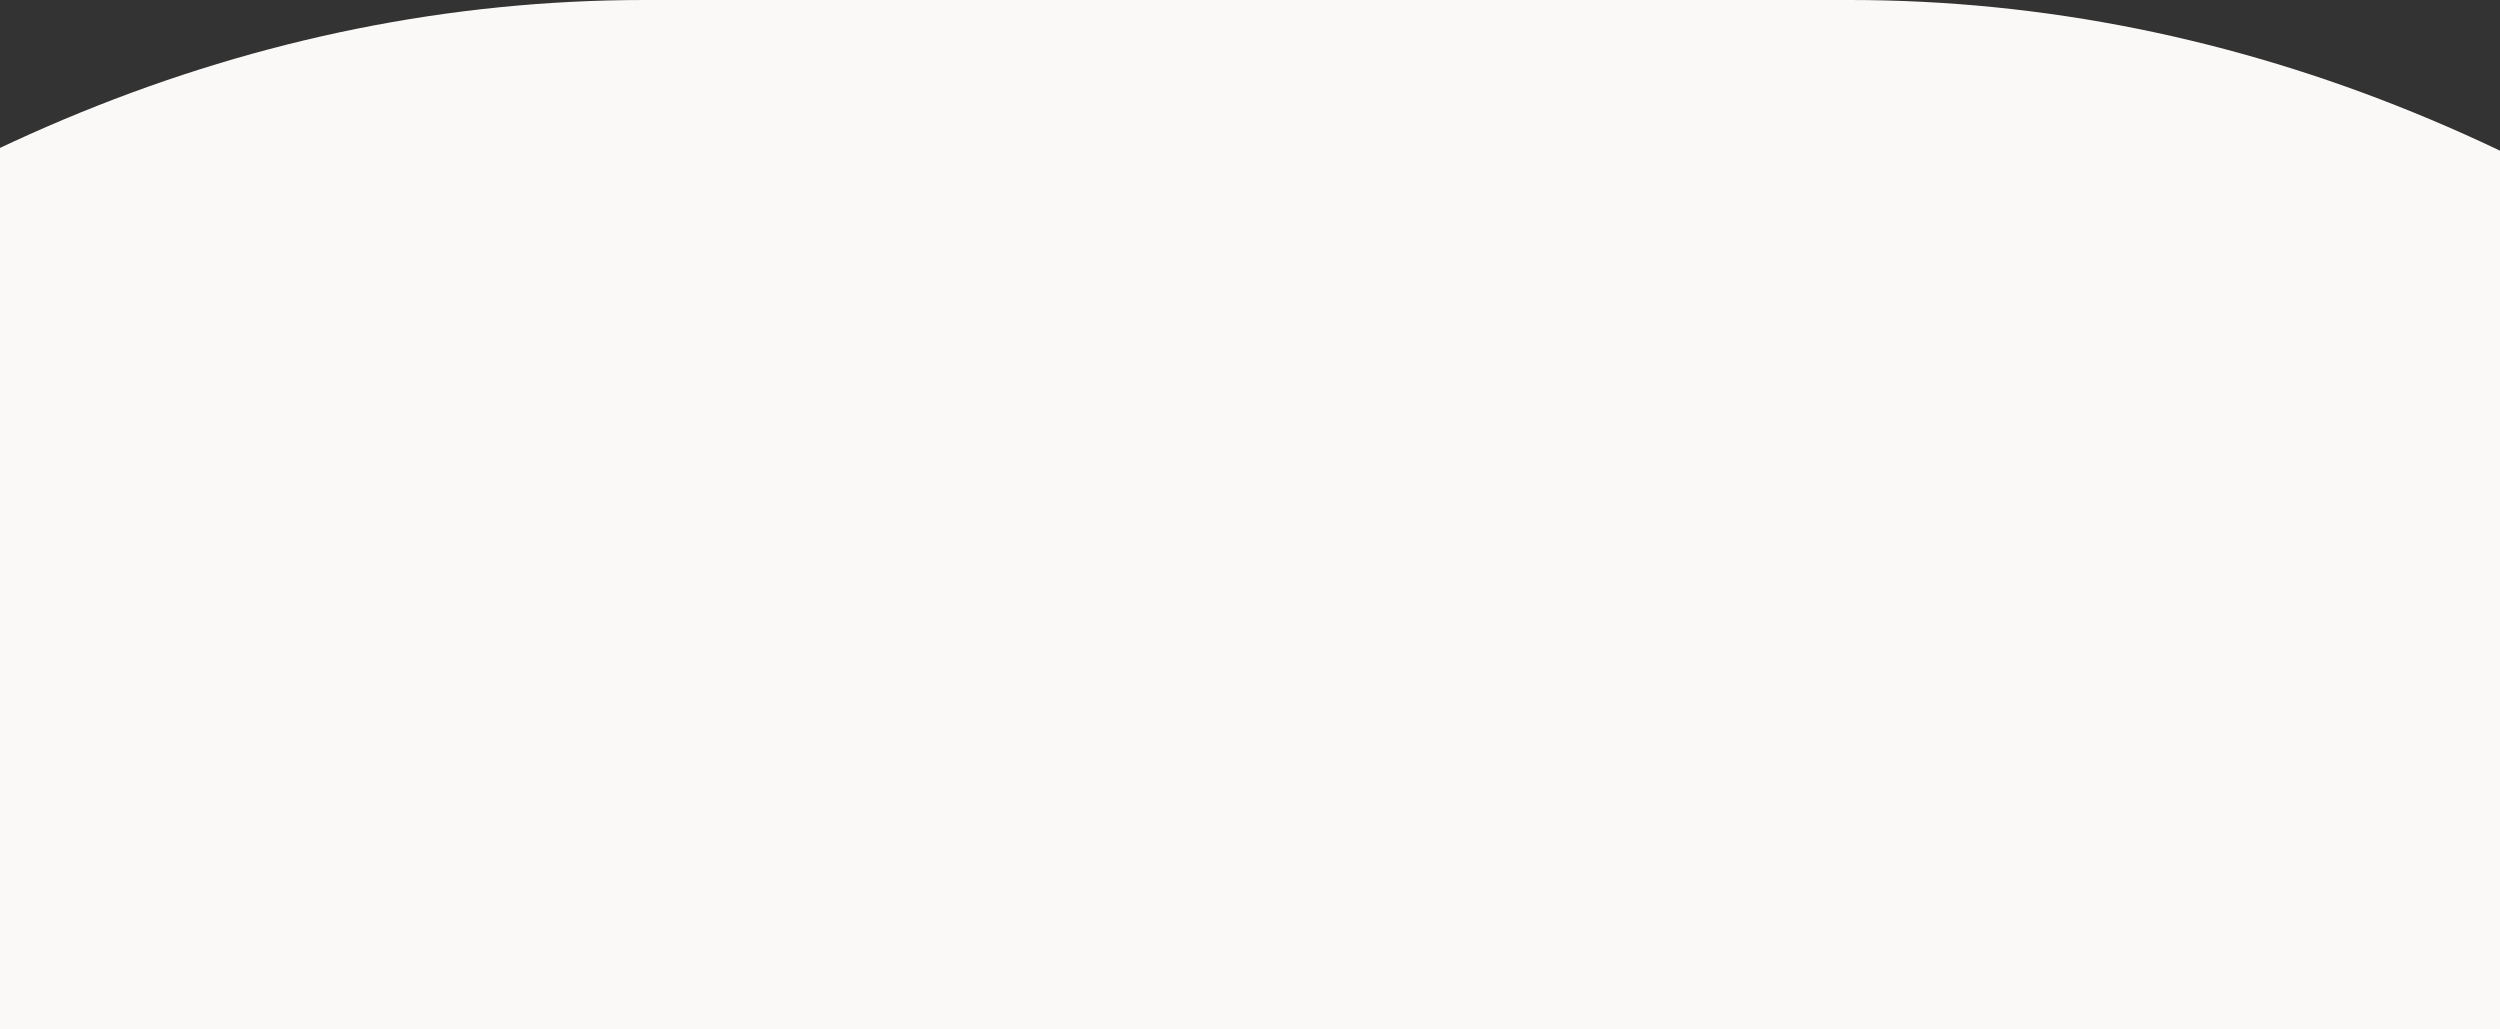 <svg width="430" height="177" viewBox="0 0 430 177" fill="none" xmlns="http://www.w3.org/2000/svg">
<rect x="0" y="0" width="430" height="177" fill="#333333" stroke="none"/>
<path d="M-206 269H635C570.065 107.742 452.436 0 318.106 0H210.495H110.894C-23.436 0 -141.065 107.742 -206 269Z" fill="#FAF9F7"/>
</svg>
